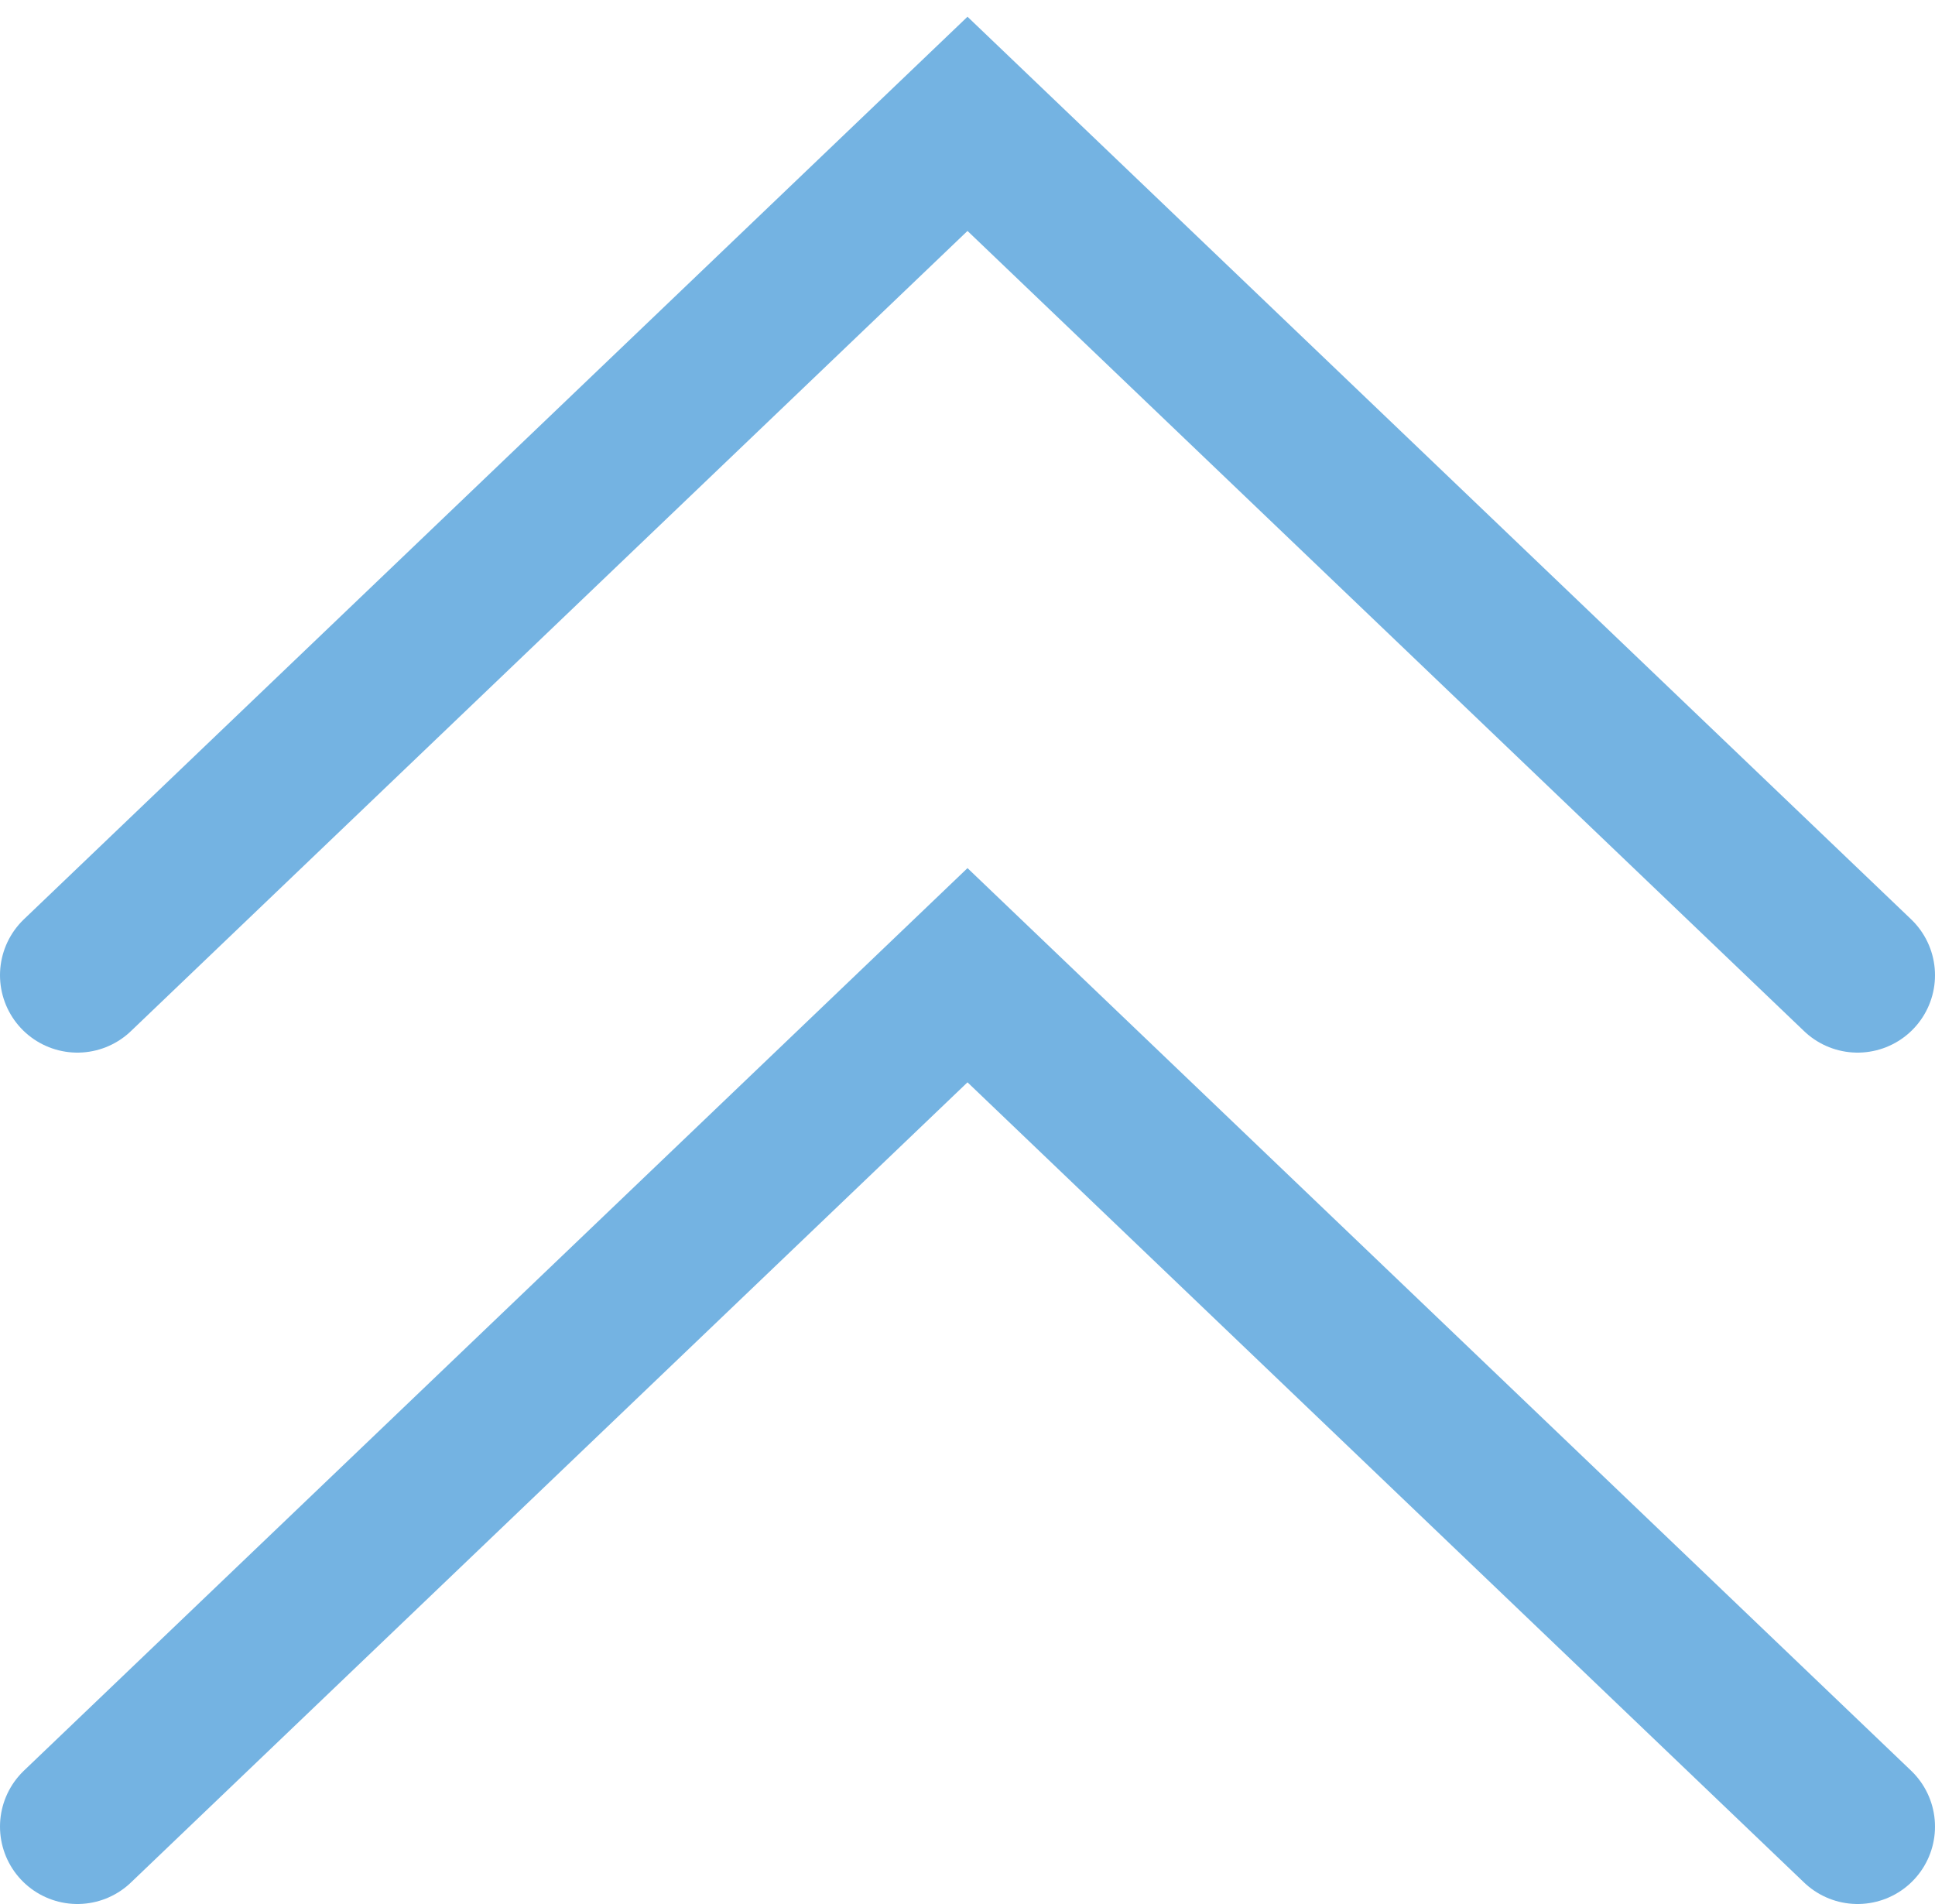 <?xml version="1.0" encoding="utf-8"?>
<!-- Generator: Adobe Illustrator 26.0.1, SVG Export Plug-In . SVG Version: 6.00 Build 0)  -->
<svg version="1.1" id="Calque_1" xmlns="http://www.w3.org/2000/svg" xmlns:xlink="http://www.w3.org/1999/xlink" x="0px" y="0px"
	 viewBox="0 0 25 24.6" style="enable-background:new 0 0 25 24.6;" xml:space="preserve">
<style type="text/css">
	.st0{fill:none;stroke:#74B3E2;stroke-width:2;stroke-linecap:round;}
</style>
<path class="st0" d="M1,12.6l11.5-11l11.5,11"/>
<path class="st0" d="M1,23.6l11.5-11l11.5,11"/>
</svg>
